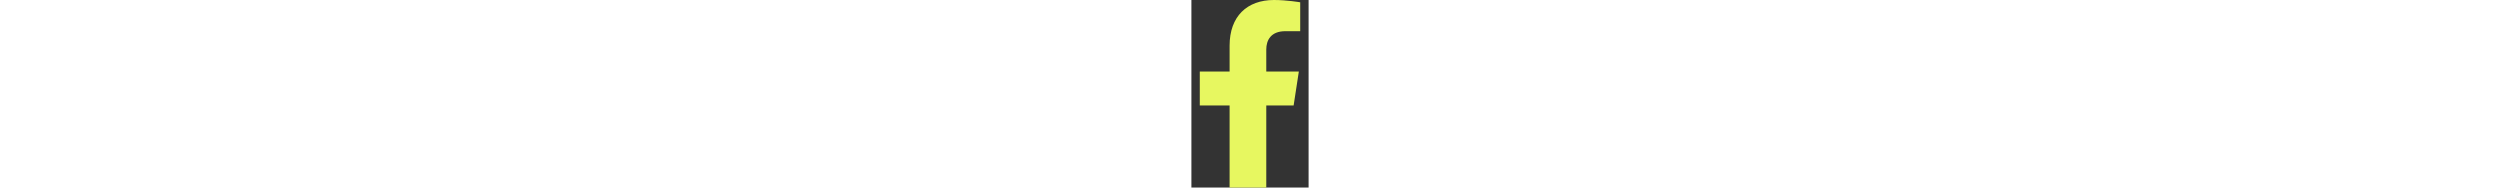 <svg xmlns="http://www.w3.org/2000/svg" height="1.5em" viewBox="0 0 320 512"><rect x="0" y="0" width="320" height="512" fill="#333333" stroke="none"/><style>svg{fill:#E7F760}</style><path d="M279.14 288l14.22-92.66h-88.91v-60.13c0-25.35 12.42-50.06 52.24-50.06h40.42V6.26S260.43 0 225.36 0c-73.22 0-121.08 44.38-121.08 124.72v70.62H22.89V288h81.39v224h100.17V288z"/></svg>